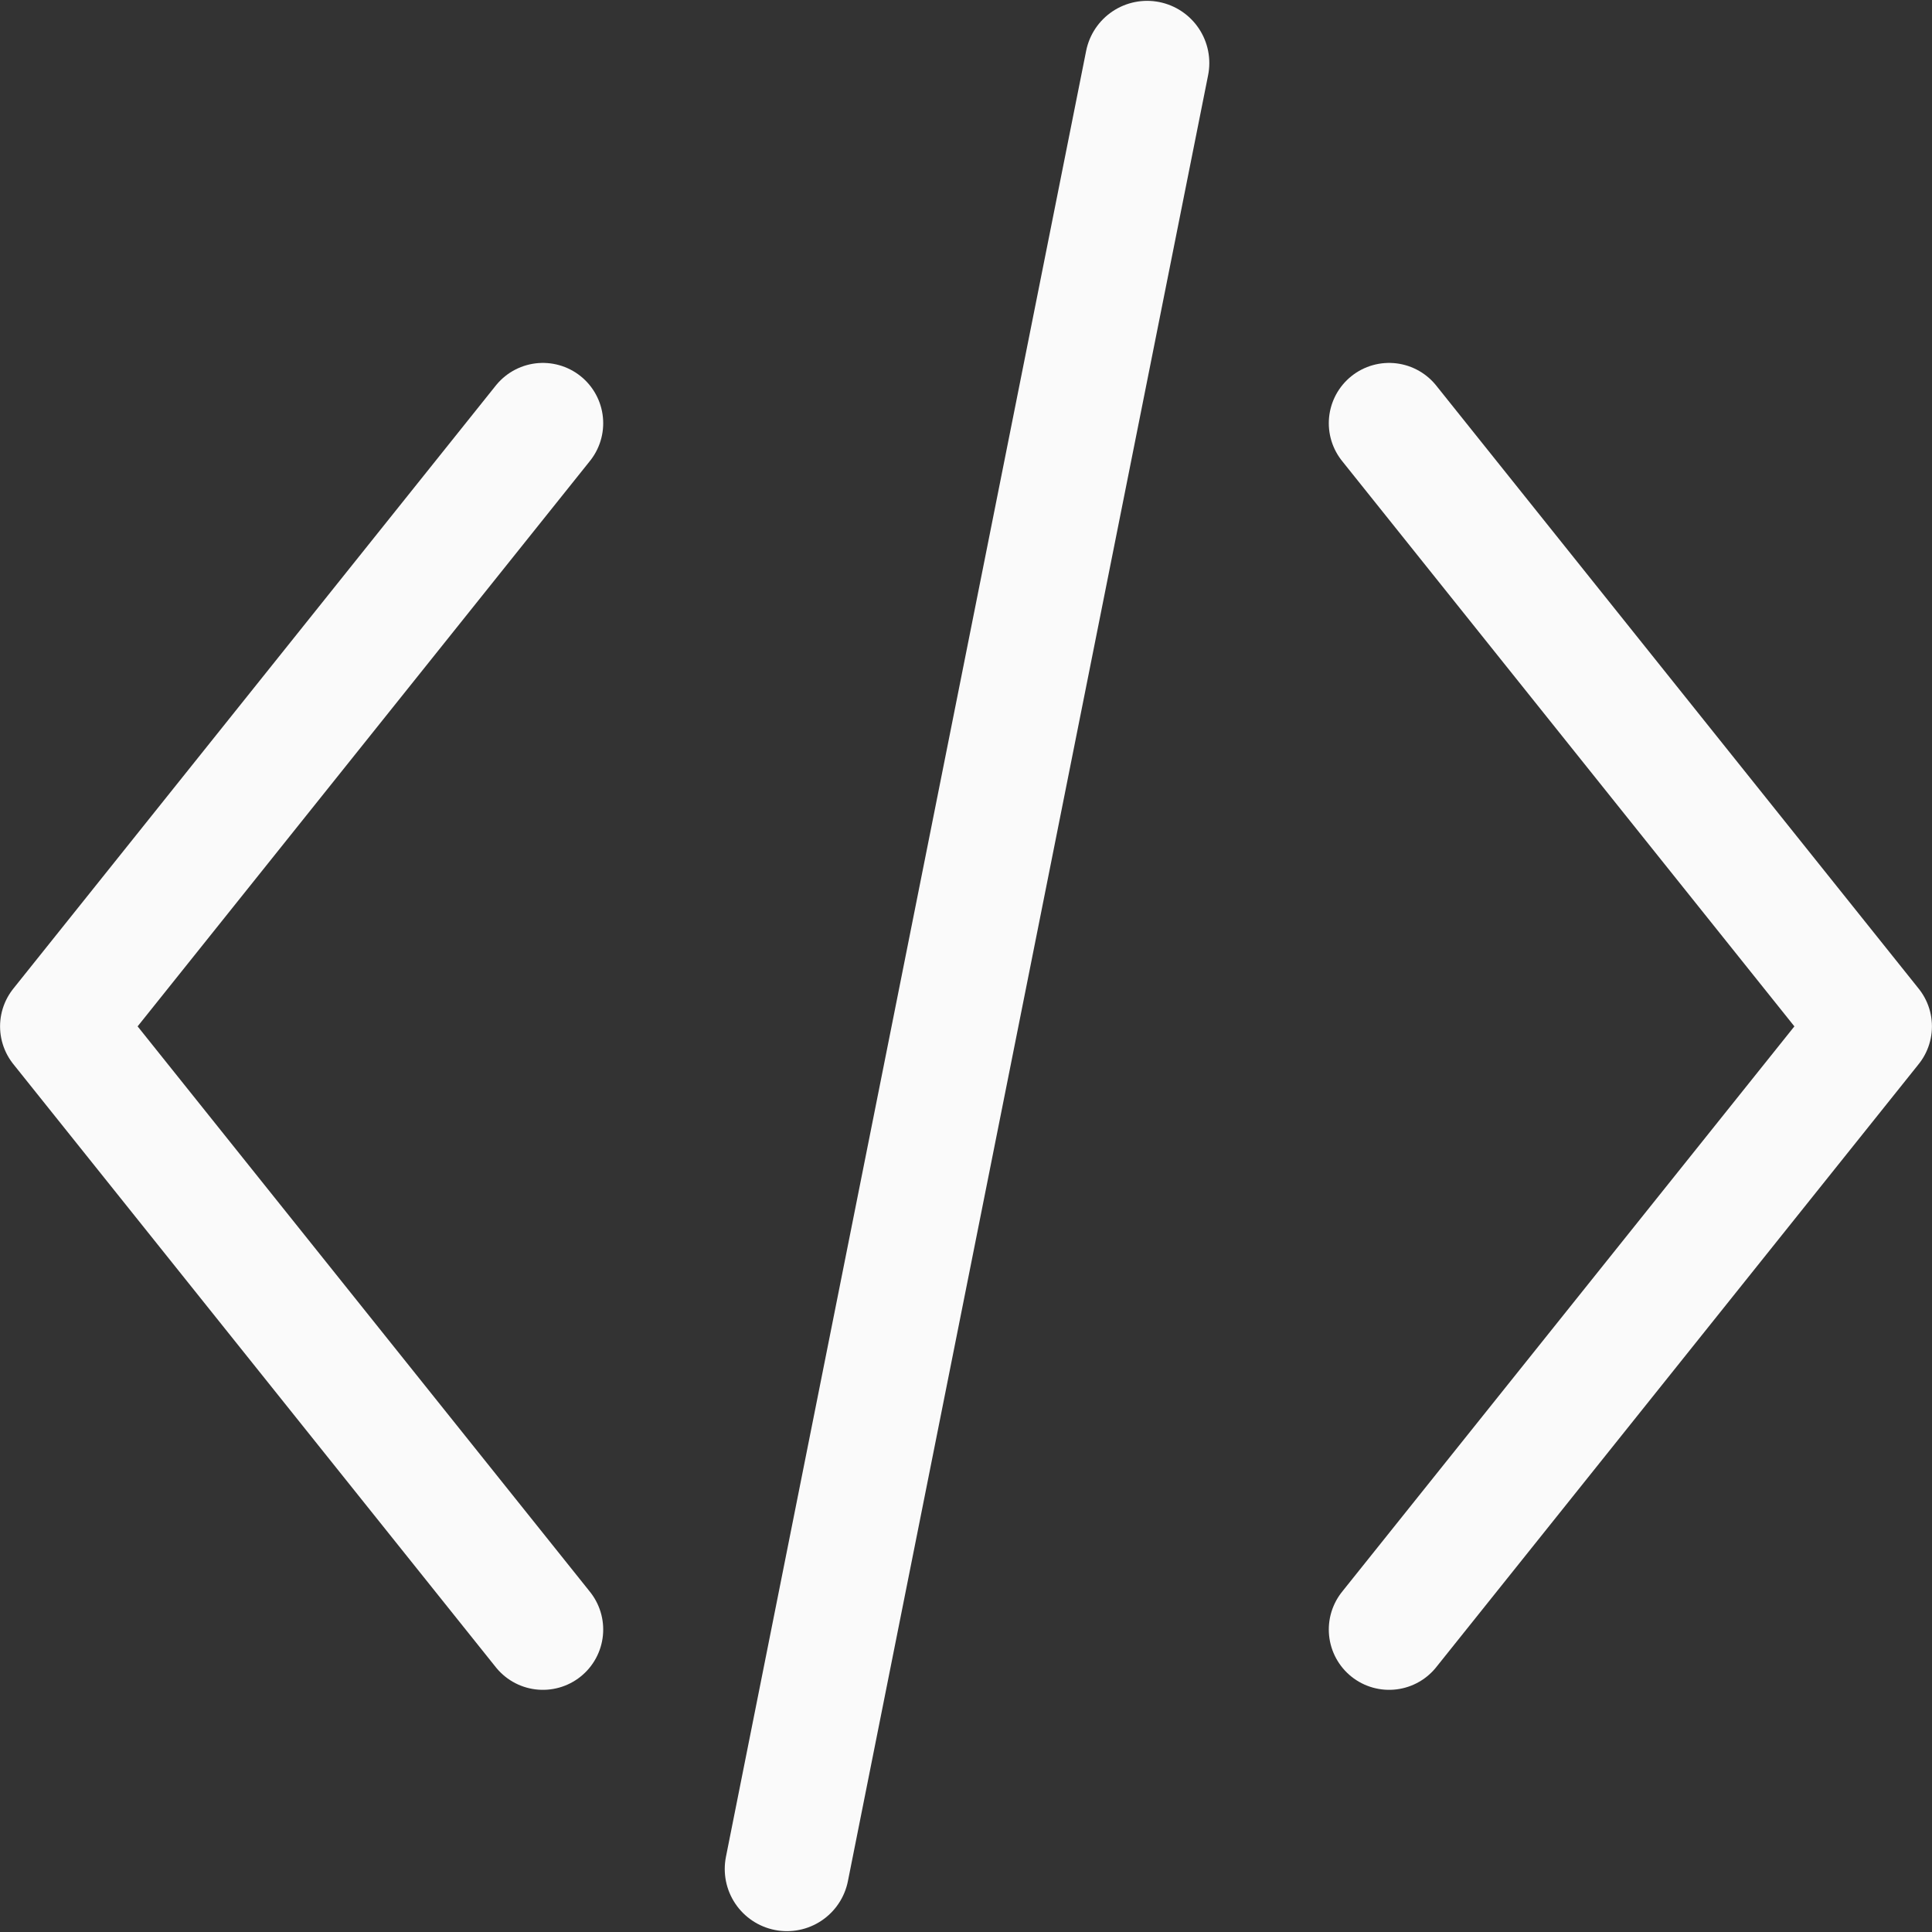 <svg viewBox="0 0 16 16" xmlns="http://www.w3.org/2000/svg"><rect x="0" y="0" width="16" height="16" fill="#333333" stroke="none"/>/&gt;<g fill="none" stroke="#fafafa" stroke-linecap="round"><path d="m4.496 13.495-3.996-4.995 3.996-4.995" stroke-linejoin="round" stroke-width=".999"/><path d="m11.504 13.495 3.996-4.995-3.996-4.995" stroke-linejoin="round" stroke-width=".999"/><path d="m6.517 15.478 2.983-14.956" stroke-width="1.03"/></g></svg>